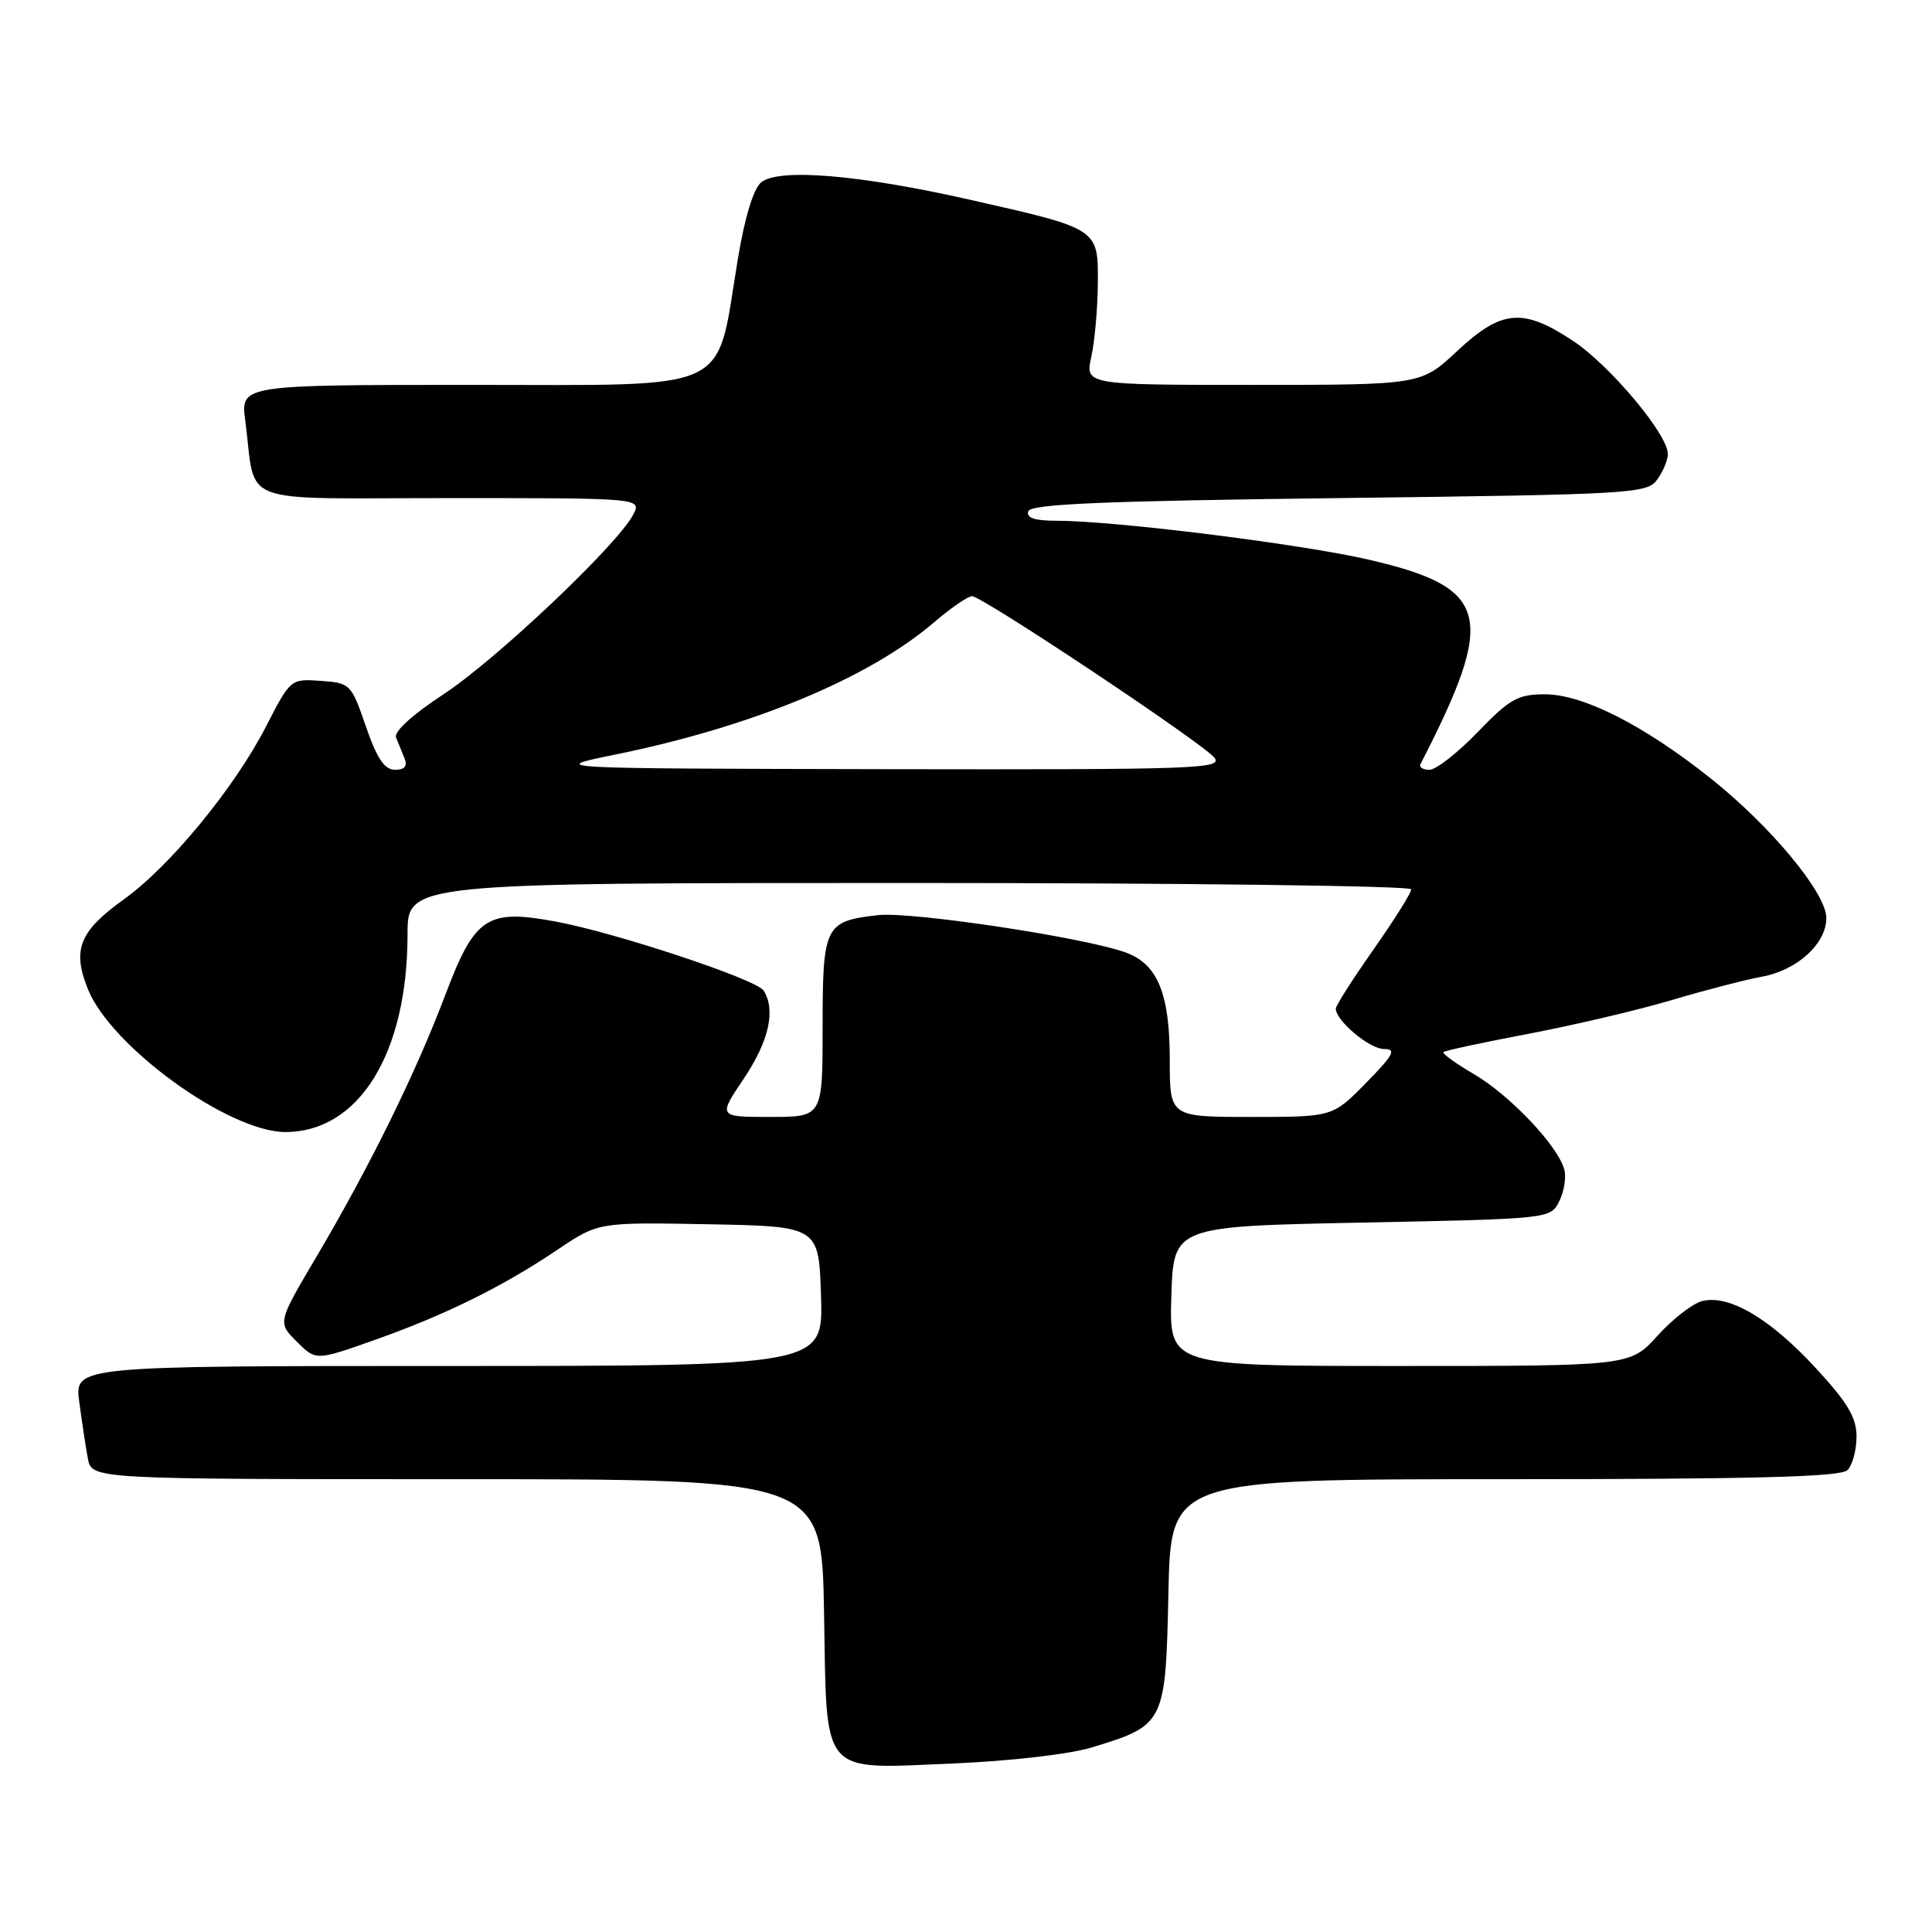 <?xml version="1.0" encoding="UTF-8" standalone="no"?>
<!DOCTYPE svg PUBLIC "-//W3C//DTD SVG 1.1//EN" "http://www.w3.org/Graphics/SVG/1.1/DTD/svg11.dtd" >
<svg xmlns="http://www.w3.org/2000/svg" xmlns:xlink="http://www.w3.org/1999/xlink" version="1.1" viewBox="0 0 256 256">
 <g >
 <path fill="currentColor"
d=" M 144.65 231.55 C 154.35 228.60 154.45 228.39 154.82 211.09 C 155.14 196.00 155.14 196.00 199.37 196.00 C 232.44 196.00 243.90 195.70 244.80 194.80 C 245.46 194.14 246.00 192.14 246.00 190.36 C 246.00 187.81 244.81 185.83 240.50 181.17 C 234.47 174.66 229.09 171.51 225.54 172.40 C 224.29 172.72 221.62 174.78 219.63 176.99 C 216.01 181.00 216.01 181.00 185.47 181.00 C 154.92 181.00 154.92 181.00 155.21 171.75 C 155.50 162.50 155.50 162.50 180.47 162.00 C 205.41 161.50 205.44 161.50 206.61 159.17 C 207.25 157.88 207.55 156.00 207.28 154.98 C 206.48 151.89 200.10 145.14 195.37 142.37 C 192.92 140.93 191.07 139.60 191.26 139.41 C 191.45 139.21 196.54 138.12 202.56 136.98 C 208.58 135.83 217.10 133.83 221.50 132.52 C 225.90 131.21 231.27 129.82 233.44 129.42 C 238.13 128.57 242.00 125.05 242.00 121.64 C 242.00 118.35 234.66 109.49 226.66 103.13 C 217.82 96.09 209.75 92.00 204.71 92.00 C 201.13 92.00 200.05 92.60 195.81 97.00 C 193.16 99.75 190.28 102.00 189.41 102.00 C 188.54 102.00 188.01 101.66 188.22 101.25 C 198.34 81.57 197.42 77.89 181.42 74.17 C 172.48 72.09 147.69 69.00 139.96 69.00 C 137.10 69.00 135.96 68.62 136.25 67.75 C 136.57 66.79 146.06 66.38 177.41 66.00 C 216.29 65.52 218.23 65.41 219.58 63.56 C 220.36 62.49 221.00 60.96 221.00 60.15 C 221.00 57.56 213.31 48.39 208.41 45.15 C 201.79 40.77 198.97 41.02 193.10 46.50 C 188.29 51.00 188.29 51.00 166.04 51.00 C 143.78 51.00 143.78 51.00 144.61 47.25 C 145.06 45.19 145.45 40.81 145.47 37.52 C 145.51 30.26 145.63 30.33 128.50 26.46 C 113.86 23.15 103.19 22.26 100.86 24.16 C 99.83 25.01 98.67 28.82 97.74 34.50 C 94.81 52.28 97.55 51.00 62.49 51.00 C 31.88 51.00 31.88 51.00 32.50 55.75 C 34.01 67.20 30.85 66.00 59.61 66.00 C 85.07 66.00 85.07 66.00 83.87 68.25 C 81.68 72.33 65.63 87.51 58.73 92.02 C 54.64 94.70 52.16 96.96 52.48 97.73 C 52.77 98.43 53.27 99.67 53.61 100.50 C 54.02 101.52 53.61 102.00 52.34 102.00 C 50.95 102.00 49.94 100.50 48.48 96.25 C 46.55 90.64 46.41 90.49 42.50 90.22 C 38.52 89.93 38.49 89.96 35.23 96.30 C 31.08 104.37 22.52 114.79 16.45 119.14 C 10.52 123.39 9.54 125.81 11.64 131.05 C 14.69 138.68 30.33 150.00 37.81 150.00 C 47.56 150.00 54.00 139.58 54.00 123.82 C 54.00 117.00 54.00 117.00 120.50 117.00 C 157.07 117.00 187.00 117.38 187.00 117.84 C 187.00 118.31 184.75 121.89 182.00 125.81 C 179.25 129.72 177.00 133.25 177.00 133.65 C 177.00 135.25 181.48 139.00 183.38 139.00 C 185.07 139.00 184.67 139.76 181.00 143.50 C 176.58 148.00 176.58 148.00 165.79 148.00 C 155.00 148.00 155.00 148.00 155.00 140.45 C 155.00 131.57 153.37 127.67 149.02 126.16 C 143.27 124.15 120.71 120.77 116.35 121.26 C 109.29 122.06 109.00 122.64 109.00 136.12 C 109.00 148.00 109.00 148.00 102.07 148.00 C 95.14 148.00 95.14 148.00 98.57 142.90 C 101.89 137.96 102.82 133.83 101.18 131.25 C 100.24 129.77 81.57 123.58 73.63 122.11 C 64.52 120.42 62.92 121.49 59.02 131.79 C 55.12 142.13 49.01 154.54 41.93 166.53 C 36.78 175.24 36.78 175.24 39.32 177.77 C 41.86 180.31 41.86 180.31 49.68 177.54 C 59.07 174.21 66.62 170.48 73.89 165.58 C 79.28 161.95 79.28 161.95 93.89 162.22 C 108.50 162.50 108.50 162.50 108.79 171.75 C 109.08 181.00 109.08 181.00 59.48 181.00 C 9.88 181.00 9.88 181.00 10.50 185.75 C 10.85 188.36 11.36 191.74 11.64 193.25 C 12.16 196.00 12.16 196.00 60.51 196.00 C 108.87 196.00 108.87 196.00 109.19 213.58 C 109.58 235.68 108.49 234.41 126.50 233.66 C 133.85 233.35 141.74 232.44 144.65 231.55 Z  M 81.50 99.99 C 99.70 96.28 115.08 89.90 123.78 82.45 C 126.00 80.55 128.26 79.00 128.80 79.00 C 130.15 79.00 159.22 98.36 160.89 100.37 C 162.14 101.87 158.73 101.99 117.37 101.92 C 72.50 101.83 72.50 101.83 81.50 99.99 Z "/>
</g>
</svg>